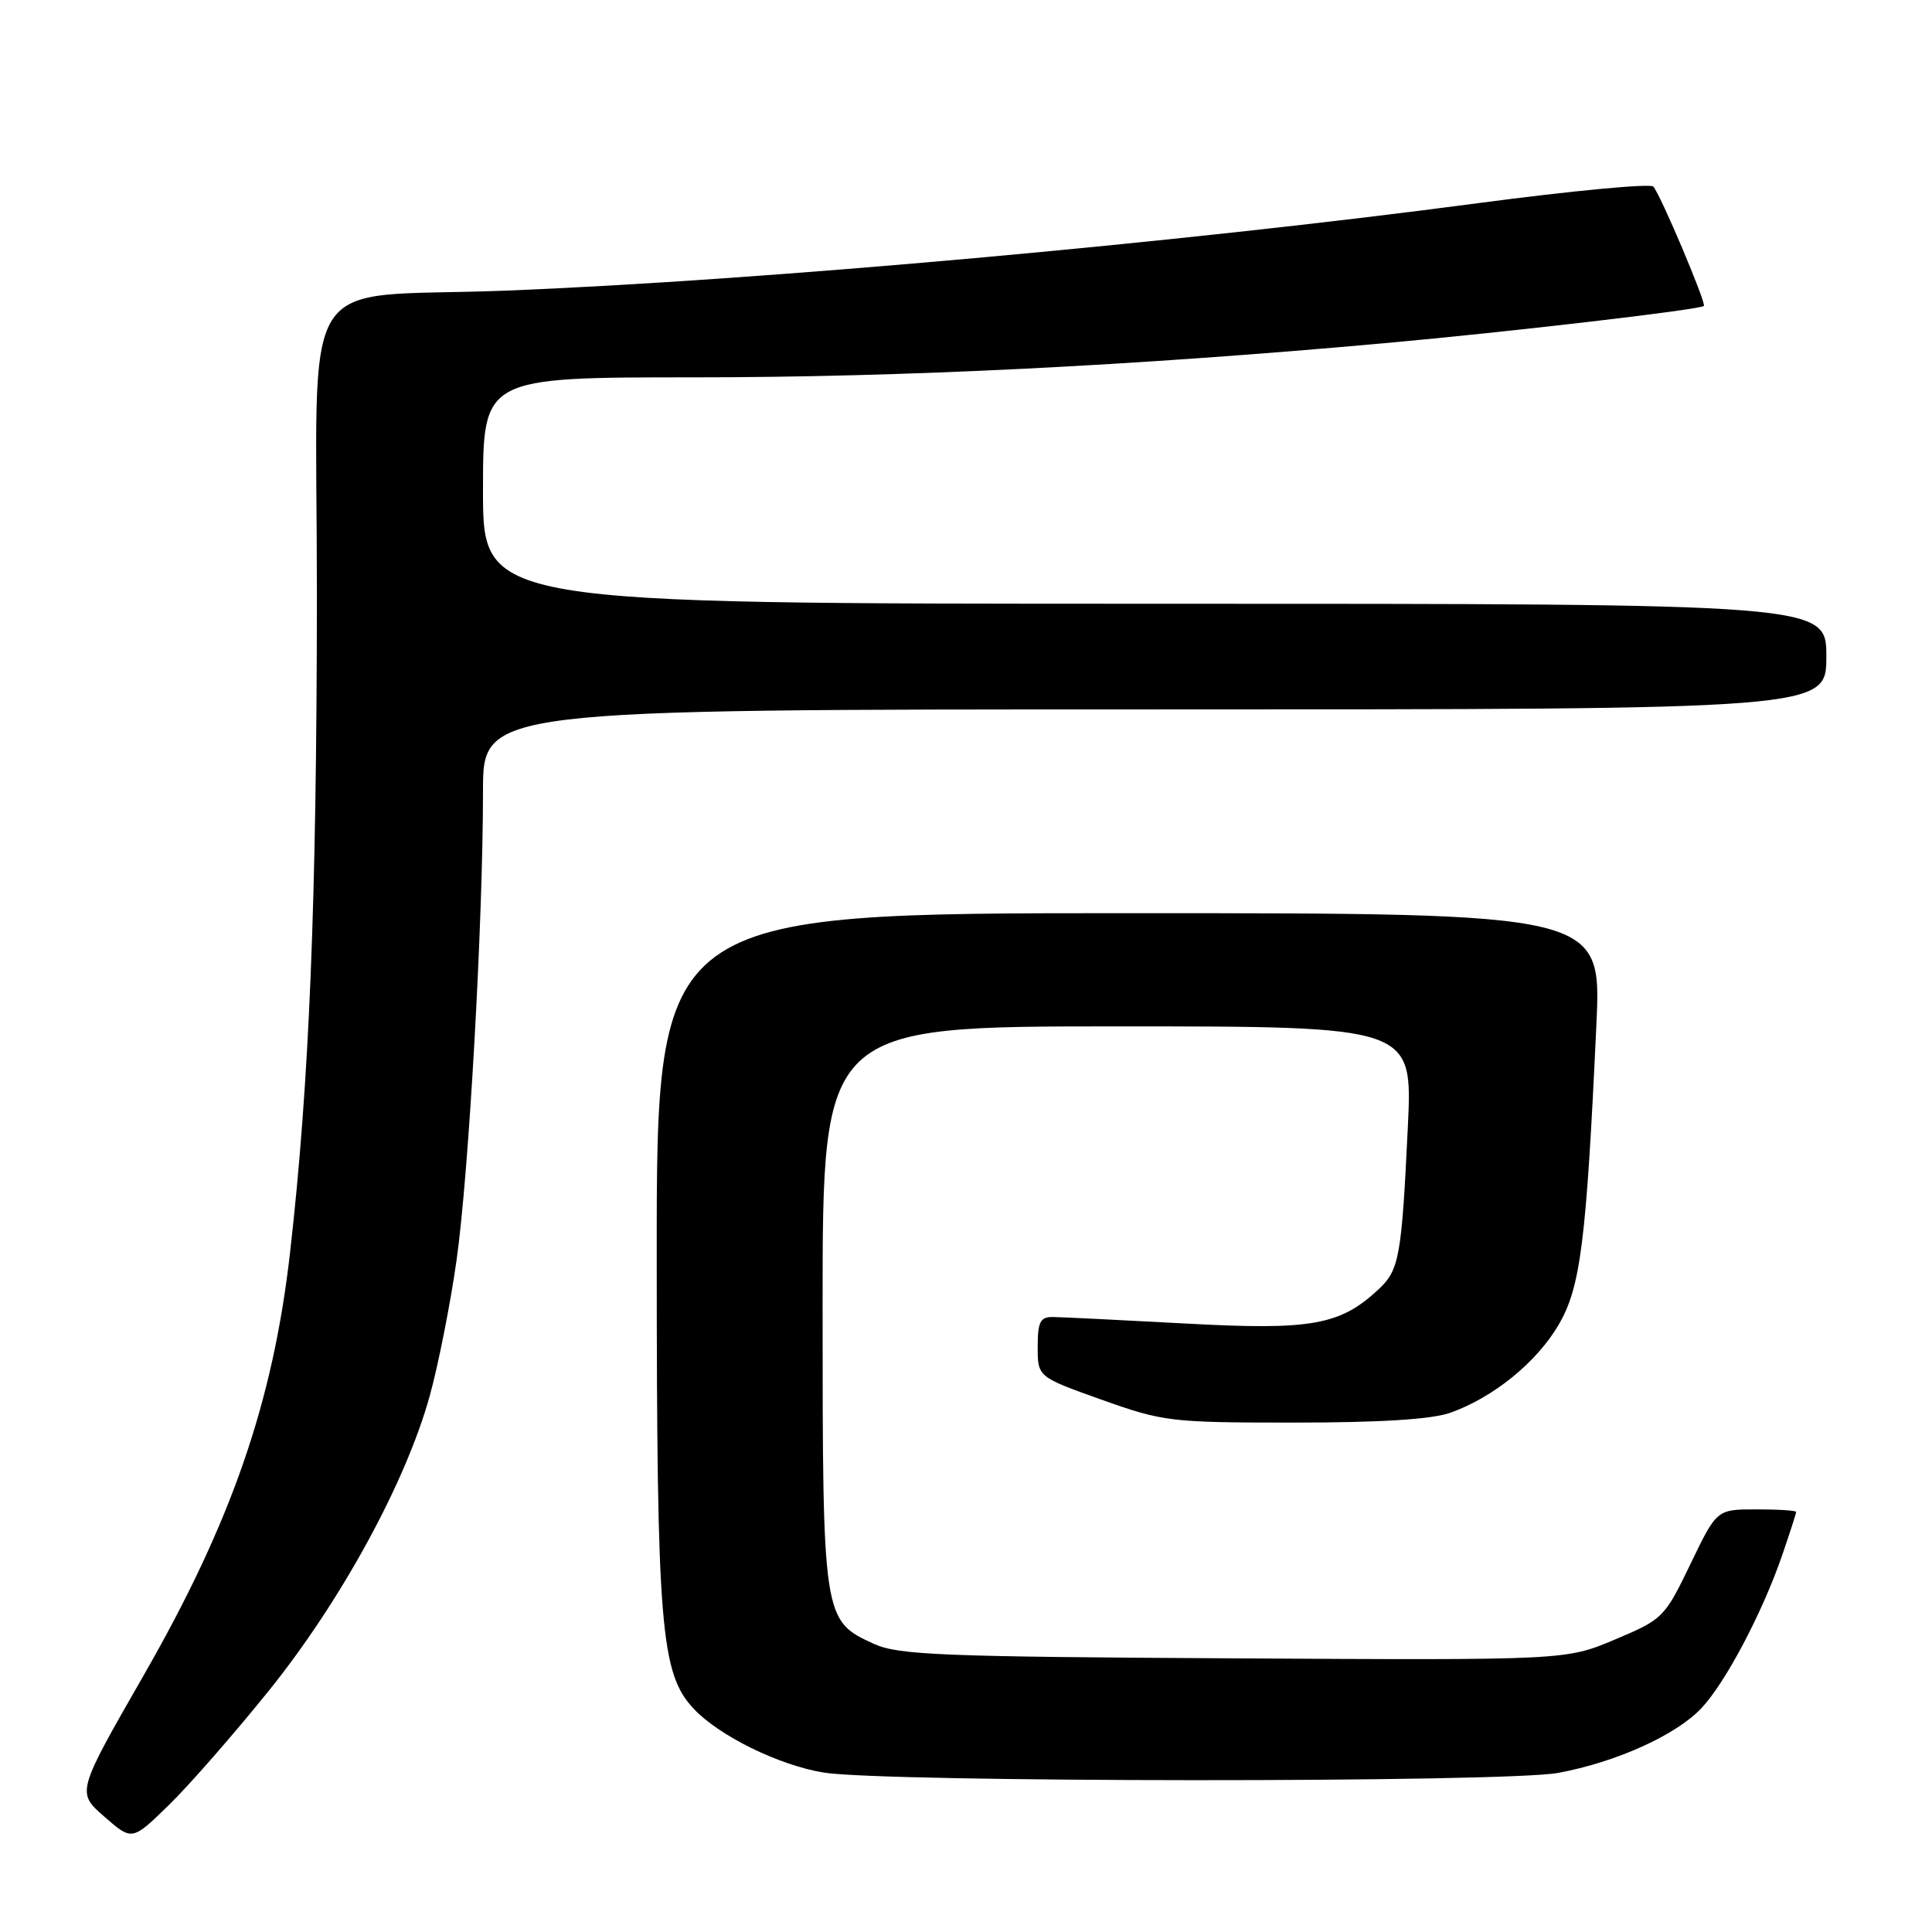 <?xml version="1.0" encoding="UTF-8" standalone="no"?>
<!DOCTYPE svg PUBLIC "-//W3C//DTD SVG 1.1//EN" "http://www.w3.org/Graphics/SVG/1.1/DTD/svg11.dtd" >
<svg xmlns="http://www.w3.org/2000/svg" xmlns:xlink="http://www.w3.org/1999/xlink" version="1.1" viewBox="0 0 256 256">
 <g >
 <path fill="currentColor"
d=" M 35.62 224.03 C 45.18 212.16 53.76 196.44 56.94 184.97 C 58.07 180.89 59.67 172.82 60.49 167.03 C 62.12 155.59 64.00 122.21 64.00 104.85 C 64.00 94.00 64.00 94.00 153.00 94.00 C 242.00 94.00 242.00 94.00 242.00 87.00 C 242.00 80.00 242.00 80.00 153.00 80.00 C 64.00 80.00 64.00 80.00 64.00 65.00 C 64.00 50.00 64.00 50.00 91.96 50.00 C 119.52 50.00 150.20 48.48 183.50 45.47 C 200.03 43.98 225.23 41.04 225.77 40.54 C 226.13 40.21 219.99 25.70 219.07 24.72 C 218.67 24.29 208.25 25.28 195.92 26.91 C 155.93 32.22 100.83 37.18 67.00 38.51 C 38.88 39.61 42.00 34.58 41.99 78.82 C 41.97 119.45 40.99 143.54 38.43 166.00 C 36.17 185.82 30.67 201.71 19.03 222.00 C 10.14 237.50 10.14 237.50 13.82 240.71 C 17.50 243.93 17.50 243.93 22.34 239.21 C 25.01 236.62 30.98 229.79 35.62 224.03 Z  M 206.46 234.92 C 214.13 233.50 222.03 229.94 225.42 226.37 C 228.61 223.00 233.50 213.75 236.14 206.10 C 237.16 203.12 238.00 200.53 238.00 200.34 C 238.00 200.15 235.63 200.00 232.74 200.00 C 227.48 200.00 227.48 200.00 223.99 207.25 C 220.57 214.34 220.36 214.56 214.00 217.24 C 207.50 219.99 207.50 219.99 163.50 219.74 C 124.86 219.53 119.05 219.30 115.82 217.83 C 109.04 214.75 109.00 214.50 109.00 173.05 C 109.00 136.00 109.00 136.00 148.09 136.00 C 187.18 136.00 187.18 136.00 186.55 149.25 C 185.73 166.44 185.41 168.27 182.72 170.79 C 177.59 175.61 173.80 176.29 157.02 175.37 C 148.48 174.91 140.60 174.52 139.50 174.51 C 137.83 174.50 137.50 175.16 137.50 178.48 C 137.50 182.45 137.50 182.45 146.00 185.48 C 154.19 188.39 155.12 188.50 171.50 188.50 C 182.91 188.50 189.71 188.07 192.17 187.20 C 197.87 185.18 203.61 180.52 206.52 175.55 C 209.44 170.58 210.20 164.51 211.53 135.75 C 212.21 121.00 212.21 121.00 149.60 121.00 C 87.00 121.00 87.00 121.00 87.02 166.75 C 87.03 215.67 87.53 221.75 91.93 226.43 C 95.30 230.01 103.18 233.89 109.11 234.87 C 117.05 236.19 199.38 236.23 206.46 234.92 Z "/>
</g>
</svg>